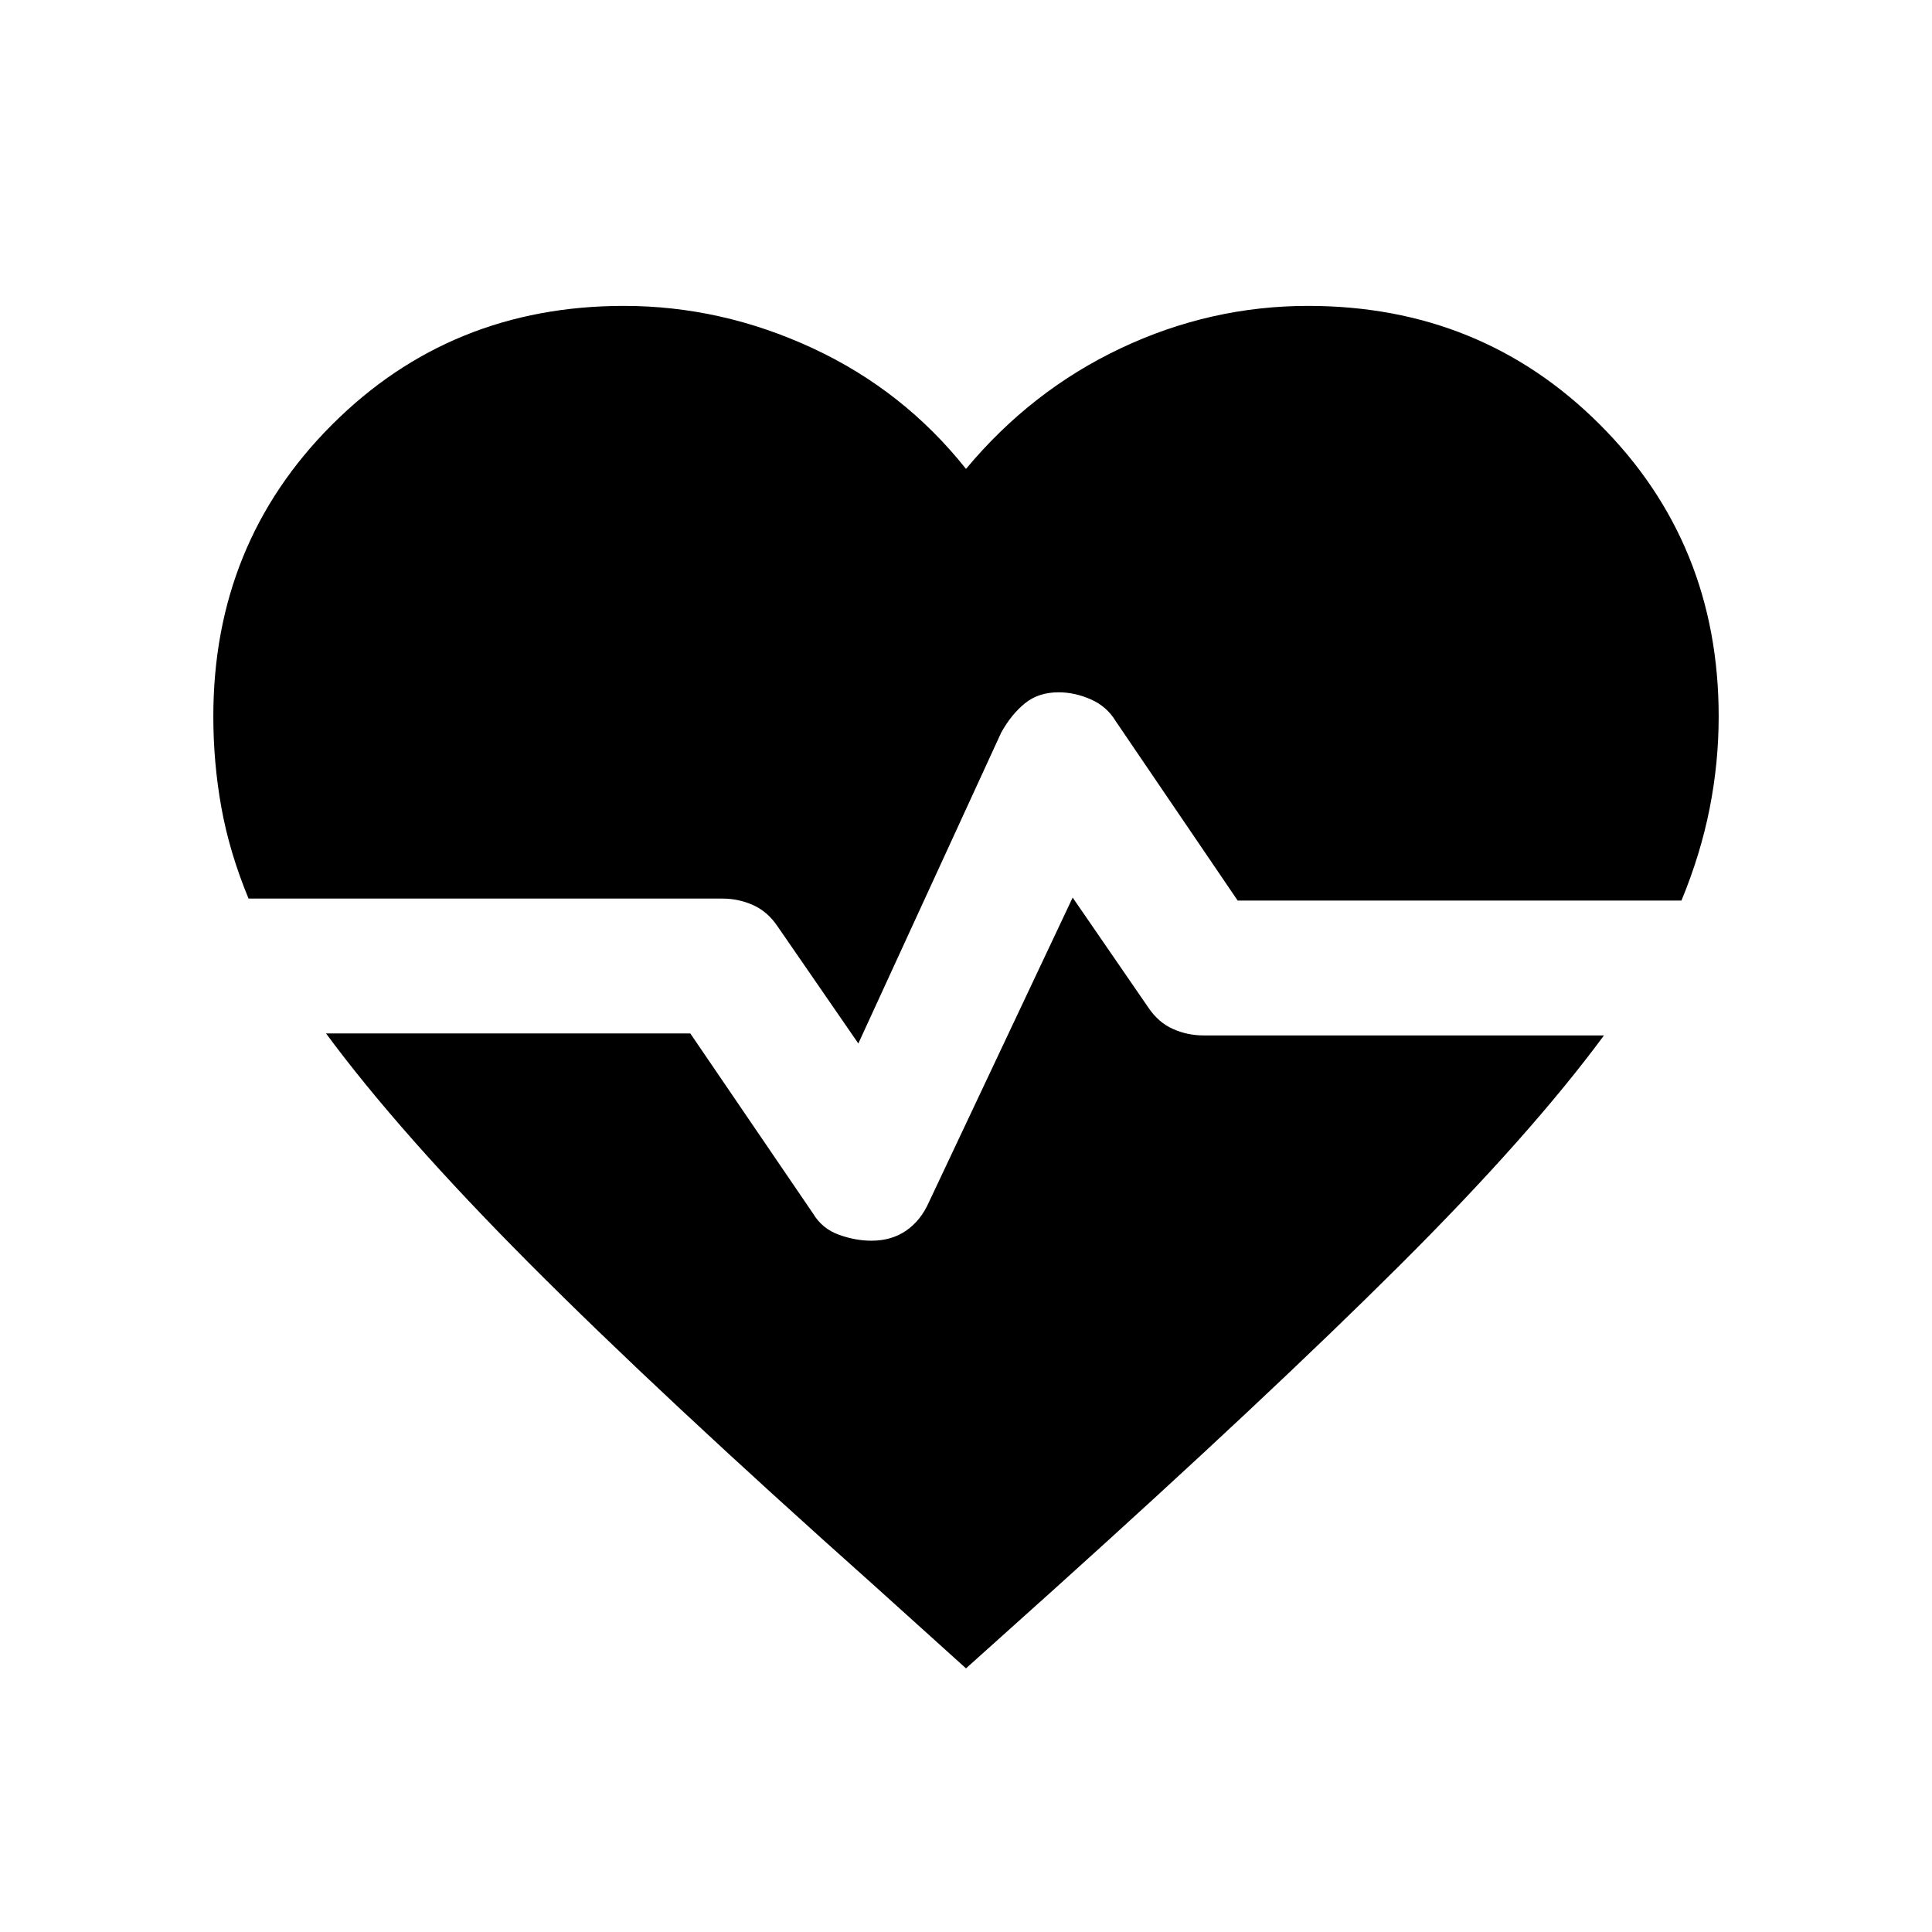 <svg xmlns="http://www.w3.org/2000/svg" height="20" viewBox="0 96 960 960" width="20"><path d="m426.5 614.5-40-58q-5-7.5-12.25-10.75T359 542.5H123.5q-9.5-23-13.5-45.25T106 452q0-86 59-145t145-59q48.5 0 93.75 21T480 329q32.5-39 77-60t93-21q86 0 145 59t59 145q0 23-4.5 45.75t-14 45.75H615l-60.5-89q-4.5-7.5-12.5-11t-16-3.5q-10 0-16.75 5.5T497.5 460l-71 154.5ZM480 925l-46-41.5Q328 789 263.25 724T162 609.5h181l61 89.5q4.5 7.5 12.75 10.5t16.25 3q10 0 17.25-5t11.25-14L533 542l37.5 54.5q5 7.5 12.25 10.75T598 610.5h199Q760.5 660 695.25 725T524 885.5L480 925Z"/></svg>